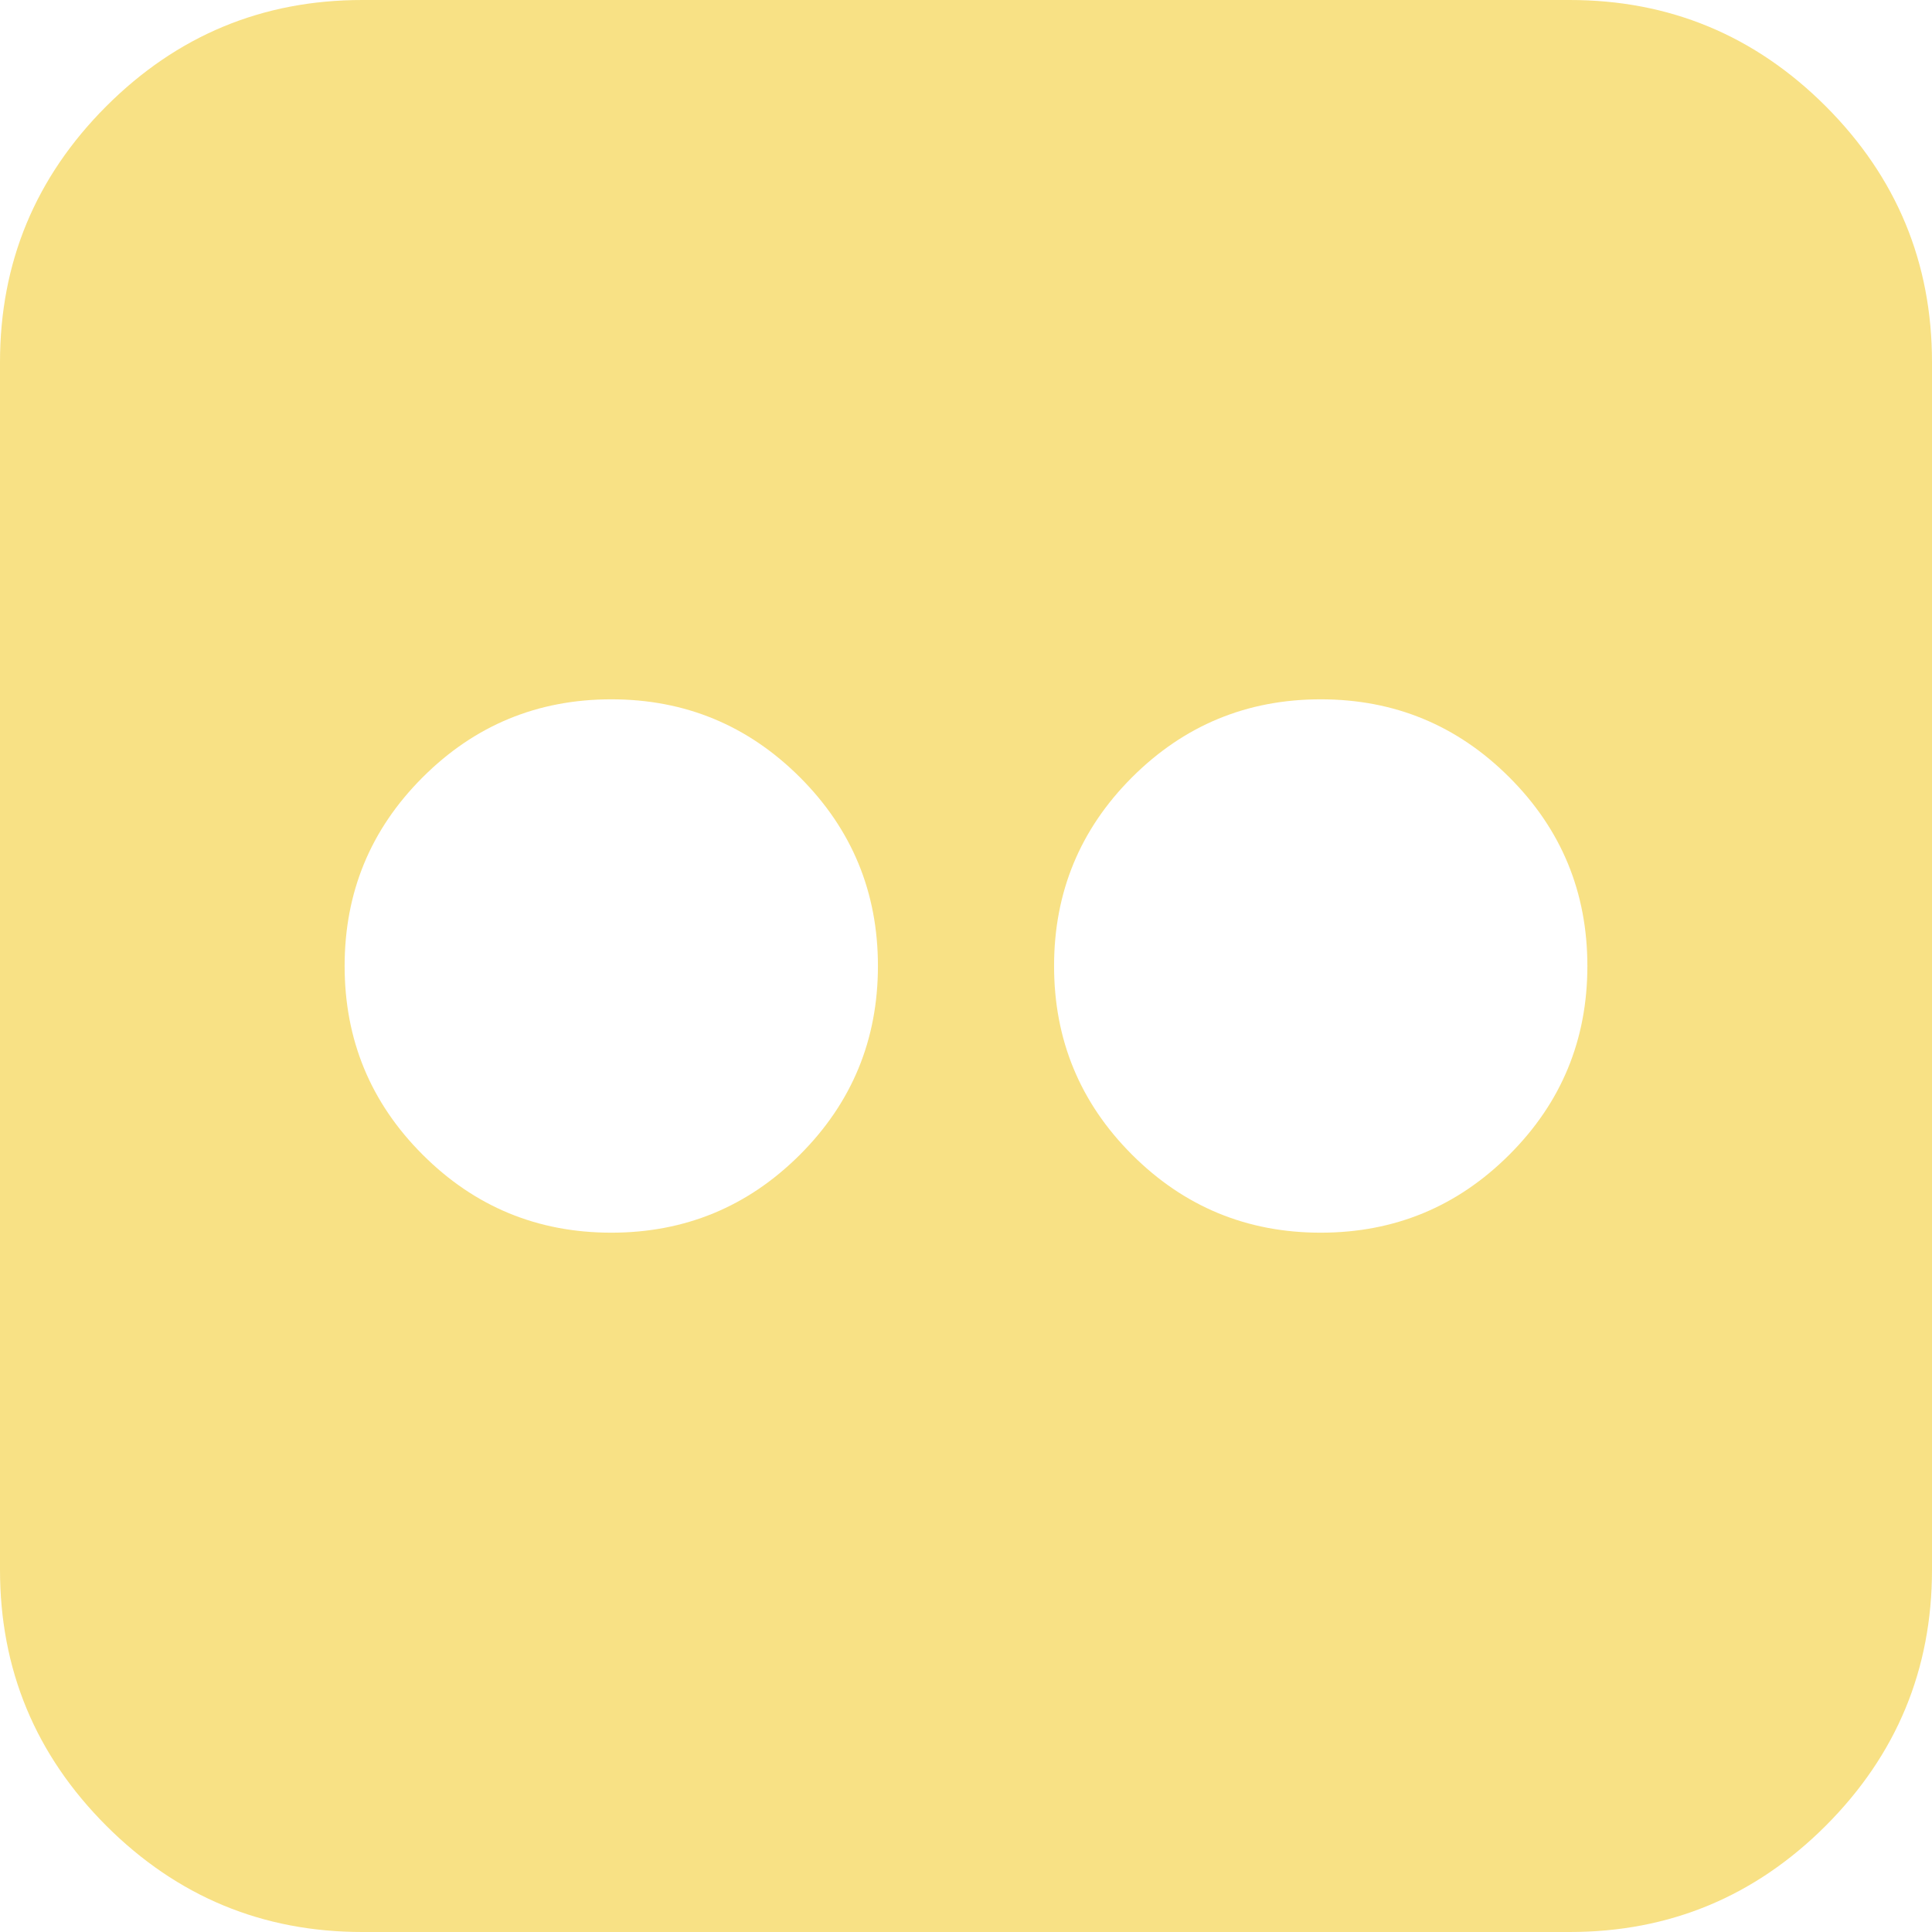 <svg width="29" height="29" viewBox="0 0 29 29" fill="none" xmlns="http://www.w3.org/2000/svg">
<path d="M23.562 0C25.06 0 26.341 0.532 27.405 1.595C28.468 2.659 29 3.94 29 5.438V23.562C29 25.06 28.468 26.341 27.405 27.405C26.341 28.468 25.06 29 23.562 29H5.438C3.94 29 2.659 28.468 1.595 27.405C0.532 26.341 0 25.06 0 23.562L0 5.438C0 3.94 0.532 2.659 1.595 1.595C2.659 0.532 3.94 0 5.438 0L23.562 0ZM13.178 14.5C13.178 13.392 12.788 12.448 12.008 11.668C11.227 10.888 10.283 10.497 9.176 10.497C8.068 10.497 7.124 10.888 6.344 11.668C5.563 12.448 5.173 13.392 5.173 14.5C5.173 15.608 5.563 16.552 6.344 17.332C7.124 18.112 8.068 18.503 9.176 18.503C10.283 18.503 11.227 18.112 12.008 17.332C12.788 16.552 13.178 15.608 13.178 14.5ZM23.827 14.5C23.827 13.392 23.437 12.448 22.656 11.668C21.876 10.888 20.932 10.497 19.824 10.497C18.717 10.497 17.773 10.888 16.992 11.668C16.212 12.448 15.822 13.392 15.822 14.5C15.822 15.608 16.212 16.552 16.992 17.332C17.773 18.112 18.717 18.503 19.824 18.503C20.932 18.503 21.876 18.112 22.656 17.332C23.437 16.552 23.827 15.608 23.827 14.5Z" fill="#F6DA65" fill-opacity="0.79"/>
</svg>
